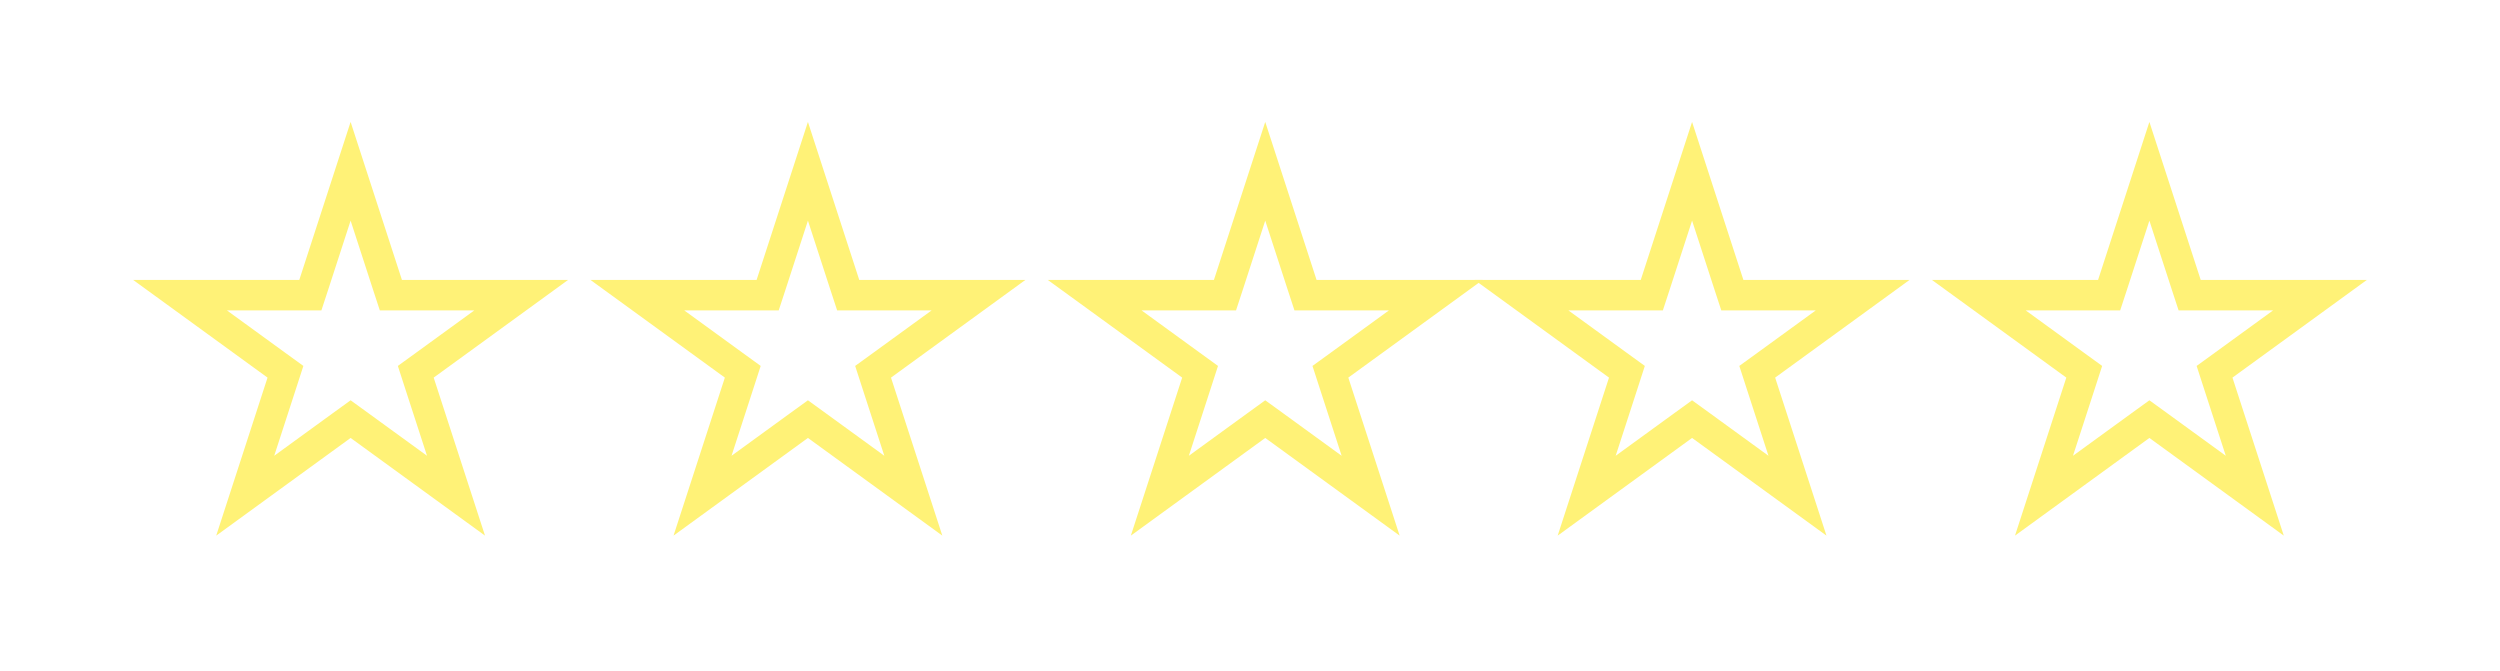 <svg width="82" height="22" viewBox="0 0 82 22" fill="none" xmlns="http://www.w3.org/2000/svg">
<g filter="url(#filter0_d_4_2)">
<path d="M11.5 1.618L12.708 5.337L12.821 5.682H13.184H17.094L13.931 7.981L13.637 8.194L13.749 8.54L14.957 12.259L11.794 9.96L11.5 9.747L11.206 9.96L8.043 12.259L9.251 8.54L9.363 8.194L9.069 7.981L5.906 5.682H9.816H10.179L10.292 5.337L11.5 1.618Z" stroke="#fff277"/>
<path d="M26.5 1.618L27.708 5.337L27.821 5.682H28.184H32.094L28.931 7.981L28.637 8.194L28.749 8.54L29.957 12.259L26.794 9.96L26.5 9.747L26.206 9.96L23.043 12.259L24.251 8.54L24.363 8.194L24.069 7.981L20.906 5.682H24.816H25.179L25.292 5.337L26.5 1.618Z" stroke="#fff277"/>
<path d="M41.5 1.618L42.708 5.337L42.821 5.682H43.184H47.094L43.931 7.981L43.637 8.194L43.749 8.54L44.957 12.259L41.794 9.96L41.5 9.747L41.206 9.96L38.043 12.259L39.251 8.54L39.363 8.194L39.069 7.981L35.906 5.682H39.816H40.179L40.292 5.337L41.5 1.618Z" stroke="#fff277"/>
<path d="M55.5 1.618L56.708 5.337L56.821 5.682H57.184H61.094L57.931 7.981L57.637 8.194L57.749 8.54L58.957 12.259L55.794 9.96L55.5 9.747L55.206 9.96L52.043 12.259L53.251 8.54L53.363 8.194L53.069 7.981L49.906 5.682H53.816H54.179L54.292 5.337L55.5 1.618Z" stroke="#fff277"/>
<path d="M70.5 1.618L71.708 5.337L71.821 5.682H72.184H76.094L72.931 7.981L72.637 8.194L72.749 8.54L73.957 12.259L70.794 9.96L70.5 9.747L70.206 9.96L67.043 12.259L68.251 8.54L68.363 8.194L68.069 7.981L64.906 5.682H68.816H69.179L69.292 5.337L70.5 1.618Z" stroke="#fff277"/>
</g>
<defs>
<filter id="filter0_d_4_2" x="0.367" y="0" width="81.266" height="21.568" filterUnits="userSpaceOnUse" color-interpolation-filters="sRGB">
<feFlood flood-opacity="0" result="BackgroundImageFix"/>
<feColorMatrix in="SourceAlpha" type="matrix" values="0 0 0 0 0 0 0 0 0 0 0 0 0 0 0 0 0 0 127 0" result="hardAlpha"/>
<feOffset dy="4"/>
<feGaussianBlur stdDeviation="2"/>
<feComposite in2="hardAlpha" operator="out"/>
<feColorMatrix type="matrix" values="0 0 0 0 0 0 0 0 0 0 0 0 0 0 0 0 0 0 0.25 0"/>
<feBlend mode="normal" in2="BackgroundImageFix" result="effect1_dropShadow_4_2"/>
<feBlend mode="normal" in="SourceGraphic" in2="effect1_dropShadow_4_2" result="shape"/>
</filter>
</defs>
</svg>
